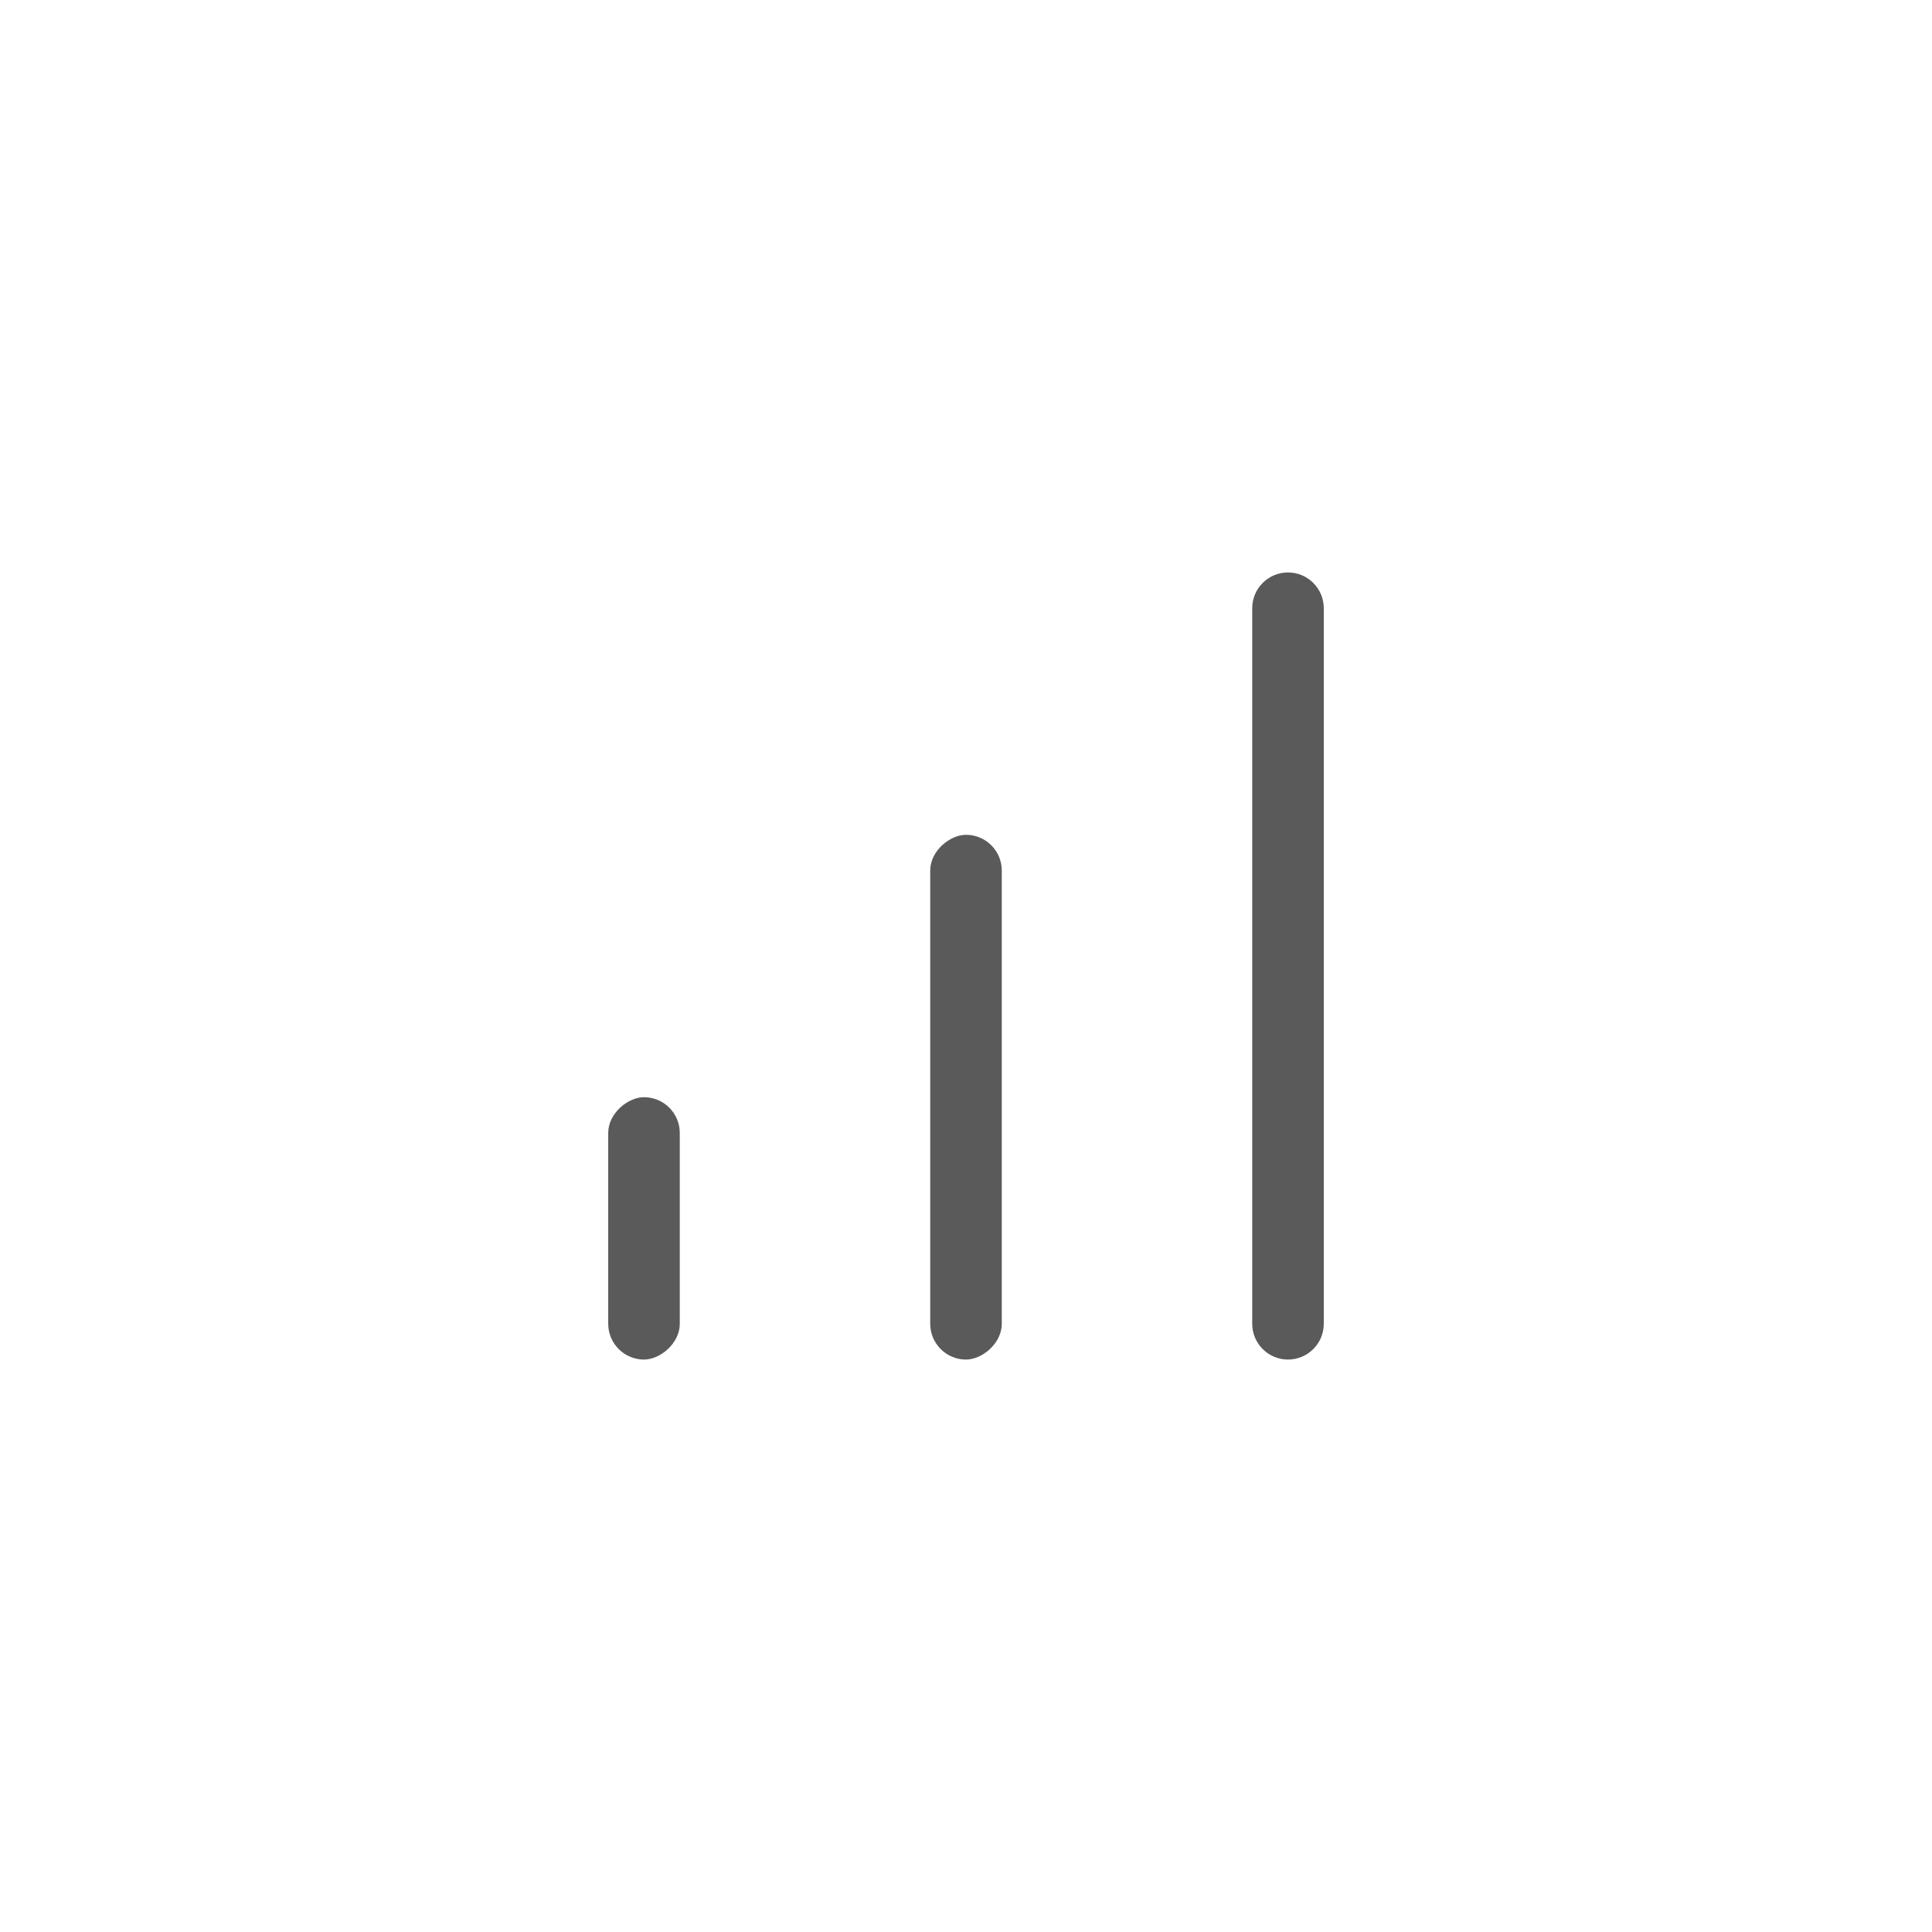 <svg width="54" height="54" viewBox="0 0 54 54" fill="none" xmlns="http://www.w3.org/2000/svg">
<g filter="url(#filter0_i_78_621)">
<circle cx="27" cy="27" r="27" fill="white"/>
</g>
<path d="M36 38C35.448 38 35 37.552 35 37L35 17C35 16.448 35.448 16 36 16V16C36.552 16 37 16.448 37 17L37 37C37 37.552 36.552 38 36 38V38Z" fill="#5A5A5A"/>
<rect x="26" y="38" width="14.667" height="2" rx="1" transform="rotate(-90 26 38)" fill="#5A5A5A"/>
<rect x="17" y="38" width="7.333" height="2" rx="1" transform="rotate(-90 17 38)" fill="#5A5A5A"/>
<defs>
<filter id="filter0_i_78_621" x="0" y="0" width="54" height="54" filterUnits="userSpaceOnUse" color-interpolation-filters="sRGB">
<feFlood flood-opacity="0" result="BackgroundImageFix"/>
<feBlend mode="normal" in="SourceGraphic" in2="BackgroundImageFix" result="shape"/>
<feColorMatrix in="SourceAlpha" type="matrix" values="0 0 0 0 0 0 0 0 0 0 0 0 0 0 0 0 0 0 127 0" result="hardAlpha"/>
<feOffset/>
<feGaussianBlur stdDeviation="5"/>
<feComposite in2="hardAlpha" operator="arithmetic" k2="-1" k3="1"/>
<feColorMatrix type="matrix" values="0 0 0 0 0 0 0 0 0 0 0 0 0 0 0 0 0 0 0.1 0"/>
<feBlend mode="normal" in2="shape" result="effect1_innerShadow_78_621"/>
</filter>
</defs>
</svg>
